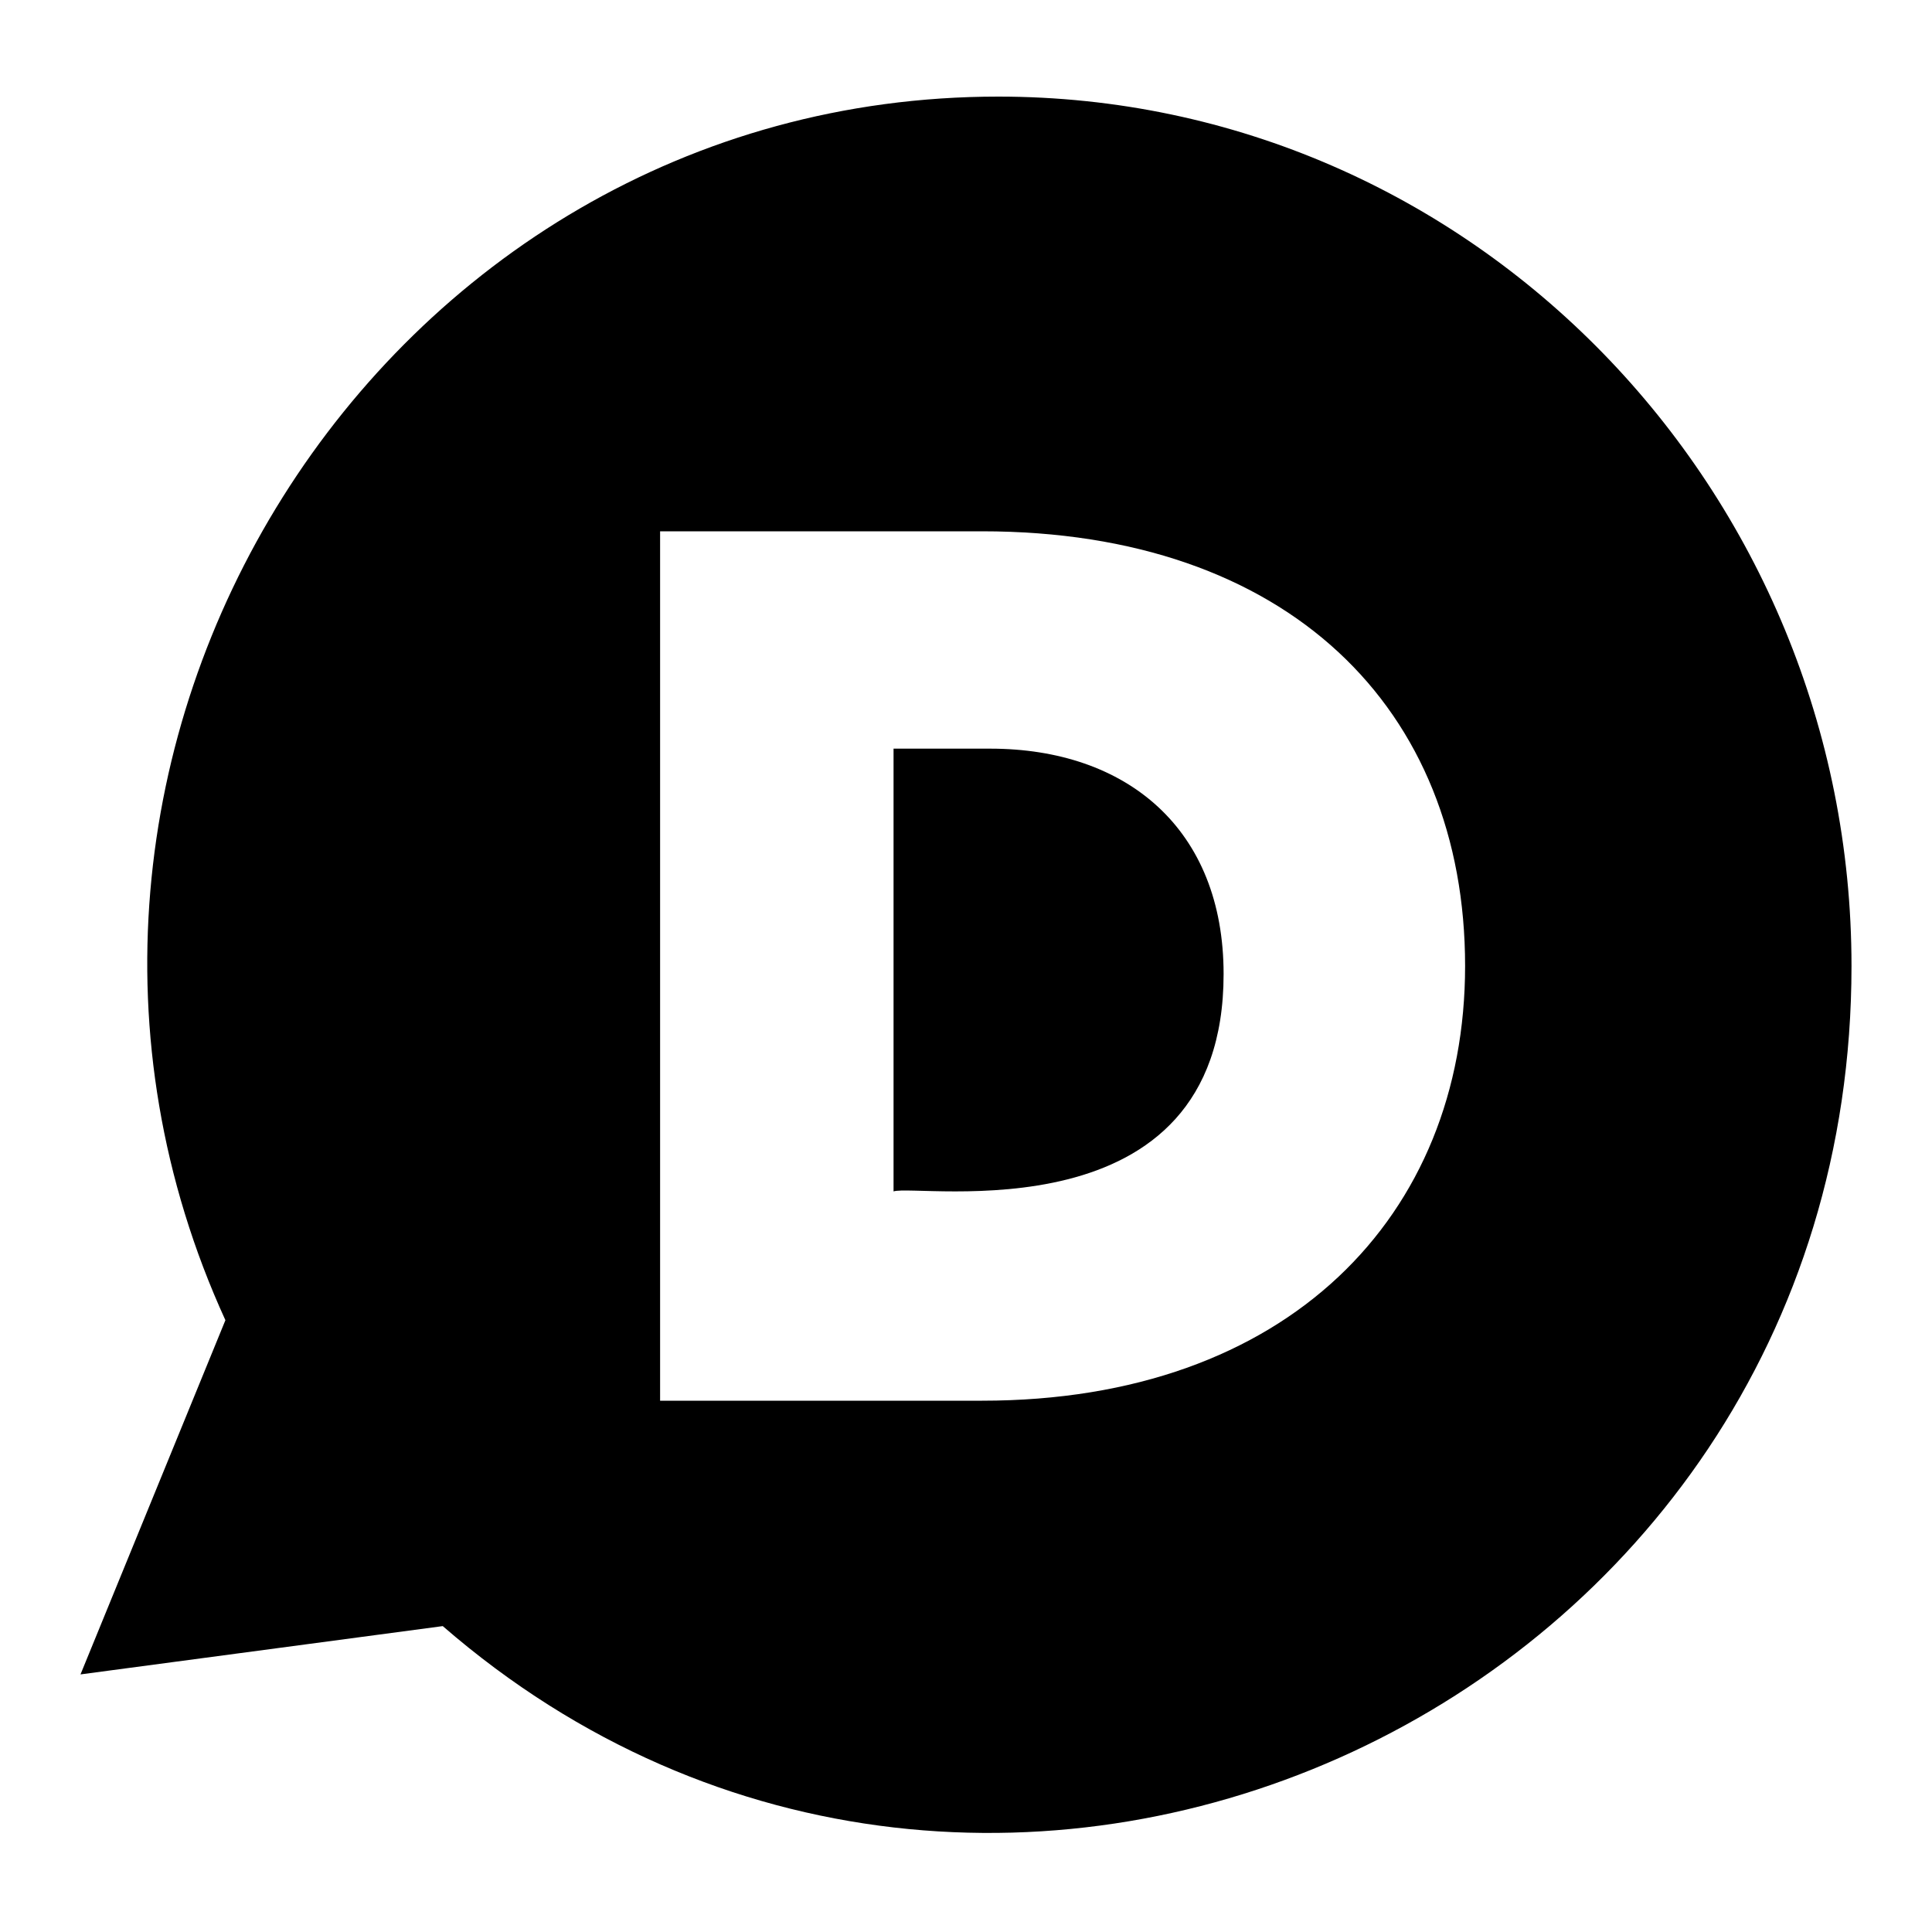 <svg xmlns="http://www.w3.org/2000/svg" xml:space="preserve" viewBox="0 0 24 24"><path d="M12.3 9.3h-1.2v5.5c.3-.1 4.1.6 4.1-2.7 0-1.8-1.2-2.8-2.9-2.8"/><path d="M12.4 1.2C4.7 1.2-.4 9.4 2.8 16.4L1 20.8l4.5-.6c6.8 5.9 17.5 1 17.5-8.2 0-5.9-4.7-10.8-10.6-10.8M18.2 12c0 3.1-2.2 5.4-6 5.4h-4V6.6h4c3.8 0 6 2.2 6 5.4"/></svg>